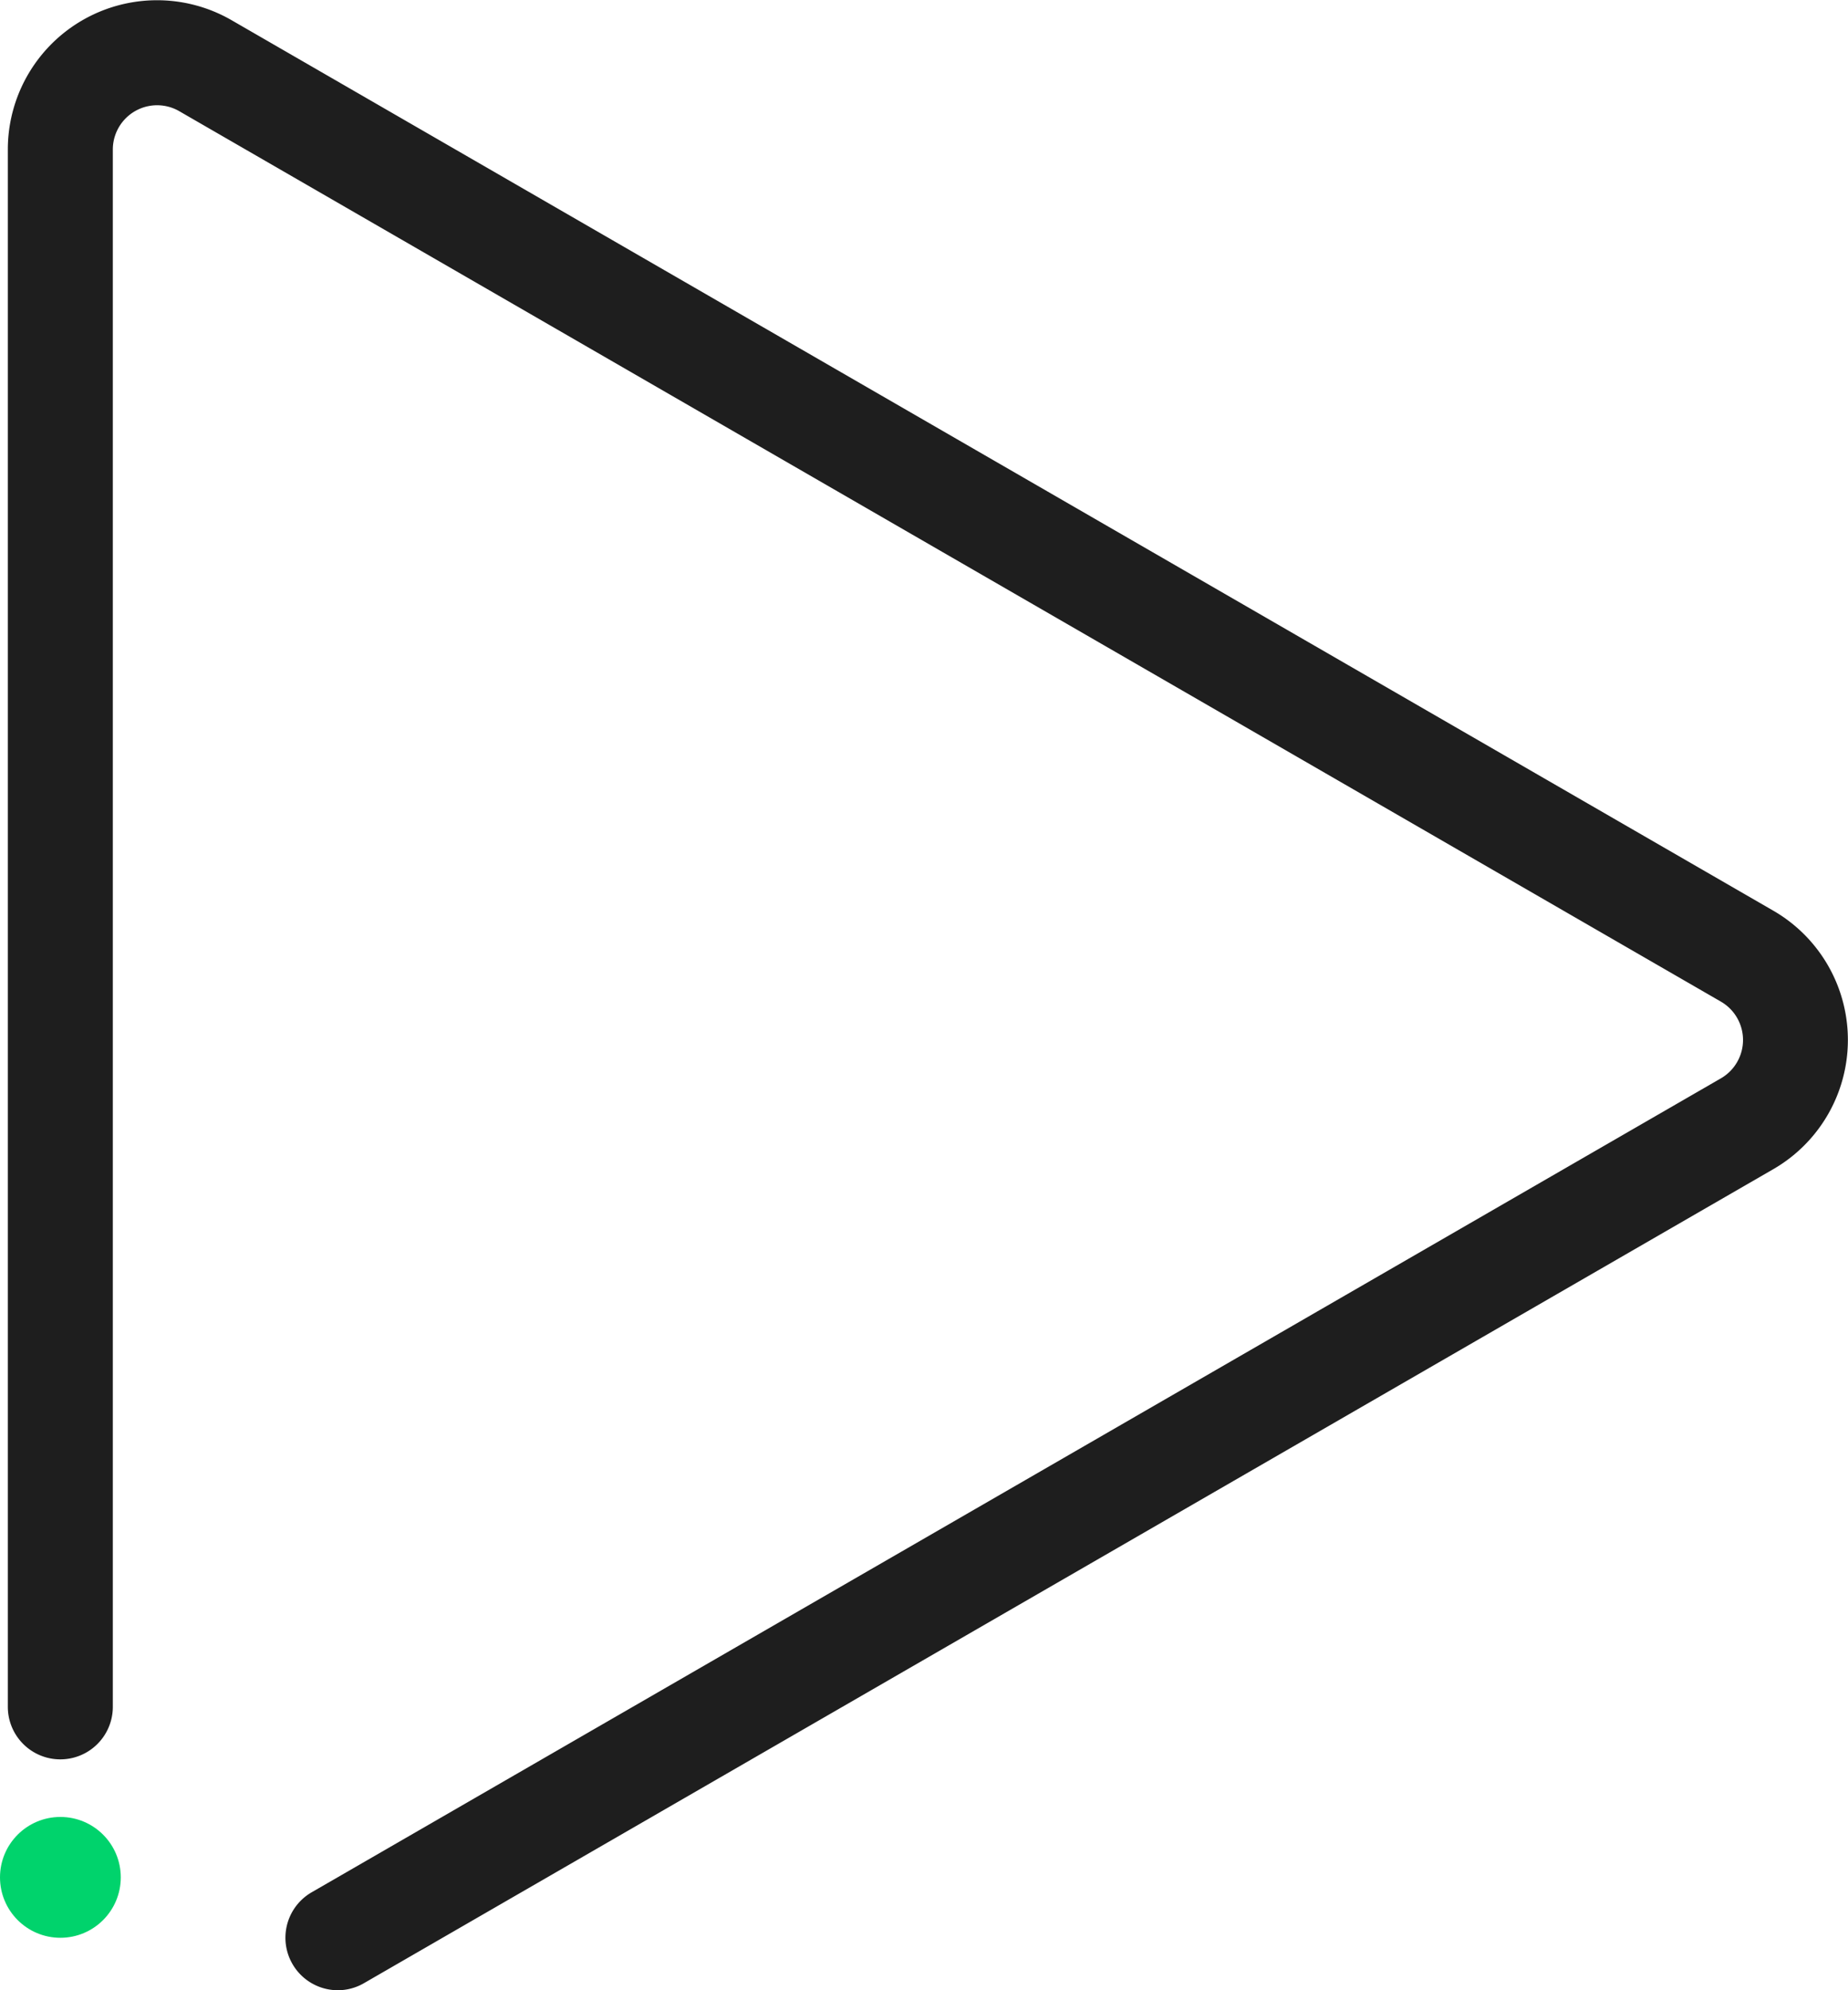 <svg xmlns="http://www.w3.org/2000/svg" width="65.125" height="70.109" viewBox="0 0 65.125 70.109">
  <g id="Group_236" data-name="Group 236" transform="translate(-409.698 -209.521)">
    <g id="Group_234" data-name="Group 234">
      <path id="Path_61" data-name="Path 61" d="M421.605,279.63a1.849,1.849,0,0,1-.926-3.449l49.667-28.675a1.561,1.561,0,0,0,0-2.7l-54.33-31.368a1.561,1.561,0,0,0-2.342,1.352v54.857a1.848,1.848,0,0,1-3.7,0V214.786a5.258,5.258,0,0,1,7.886-4.553l54.33,31.368a5.257,5.257,0,0,1,0,9.106l-49.667,28.675A1.838,1.838,0,0,1,421.605,279.63Z" fill="#1e1e1e"/>
    </g>
    <g id="Group_235" data-name="Group 235">
      <circle id="Ellipse_31" data-name="Ellipse 31" cx="2.128" cy="2.128" r="2.128" transform="translate(409.698 273.526)" fill="#00d36c"/>
    </g>
  </g>
</svg>
